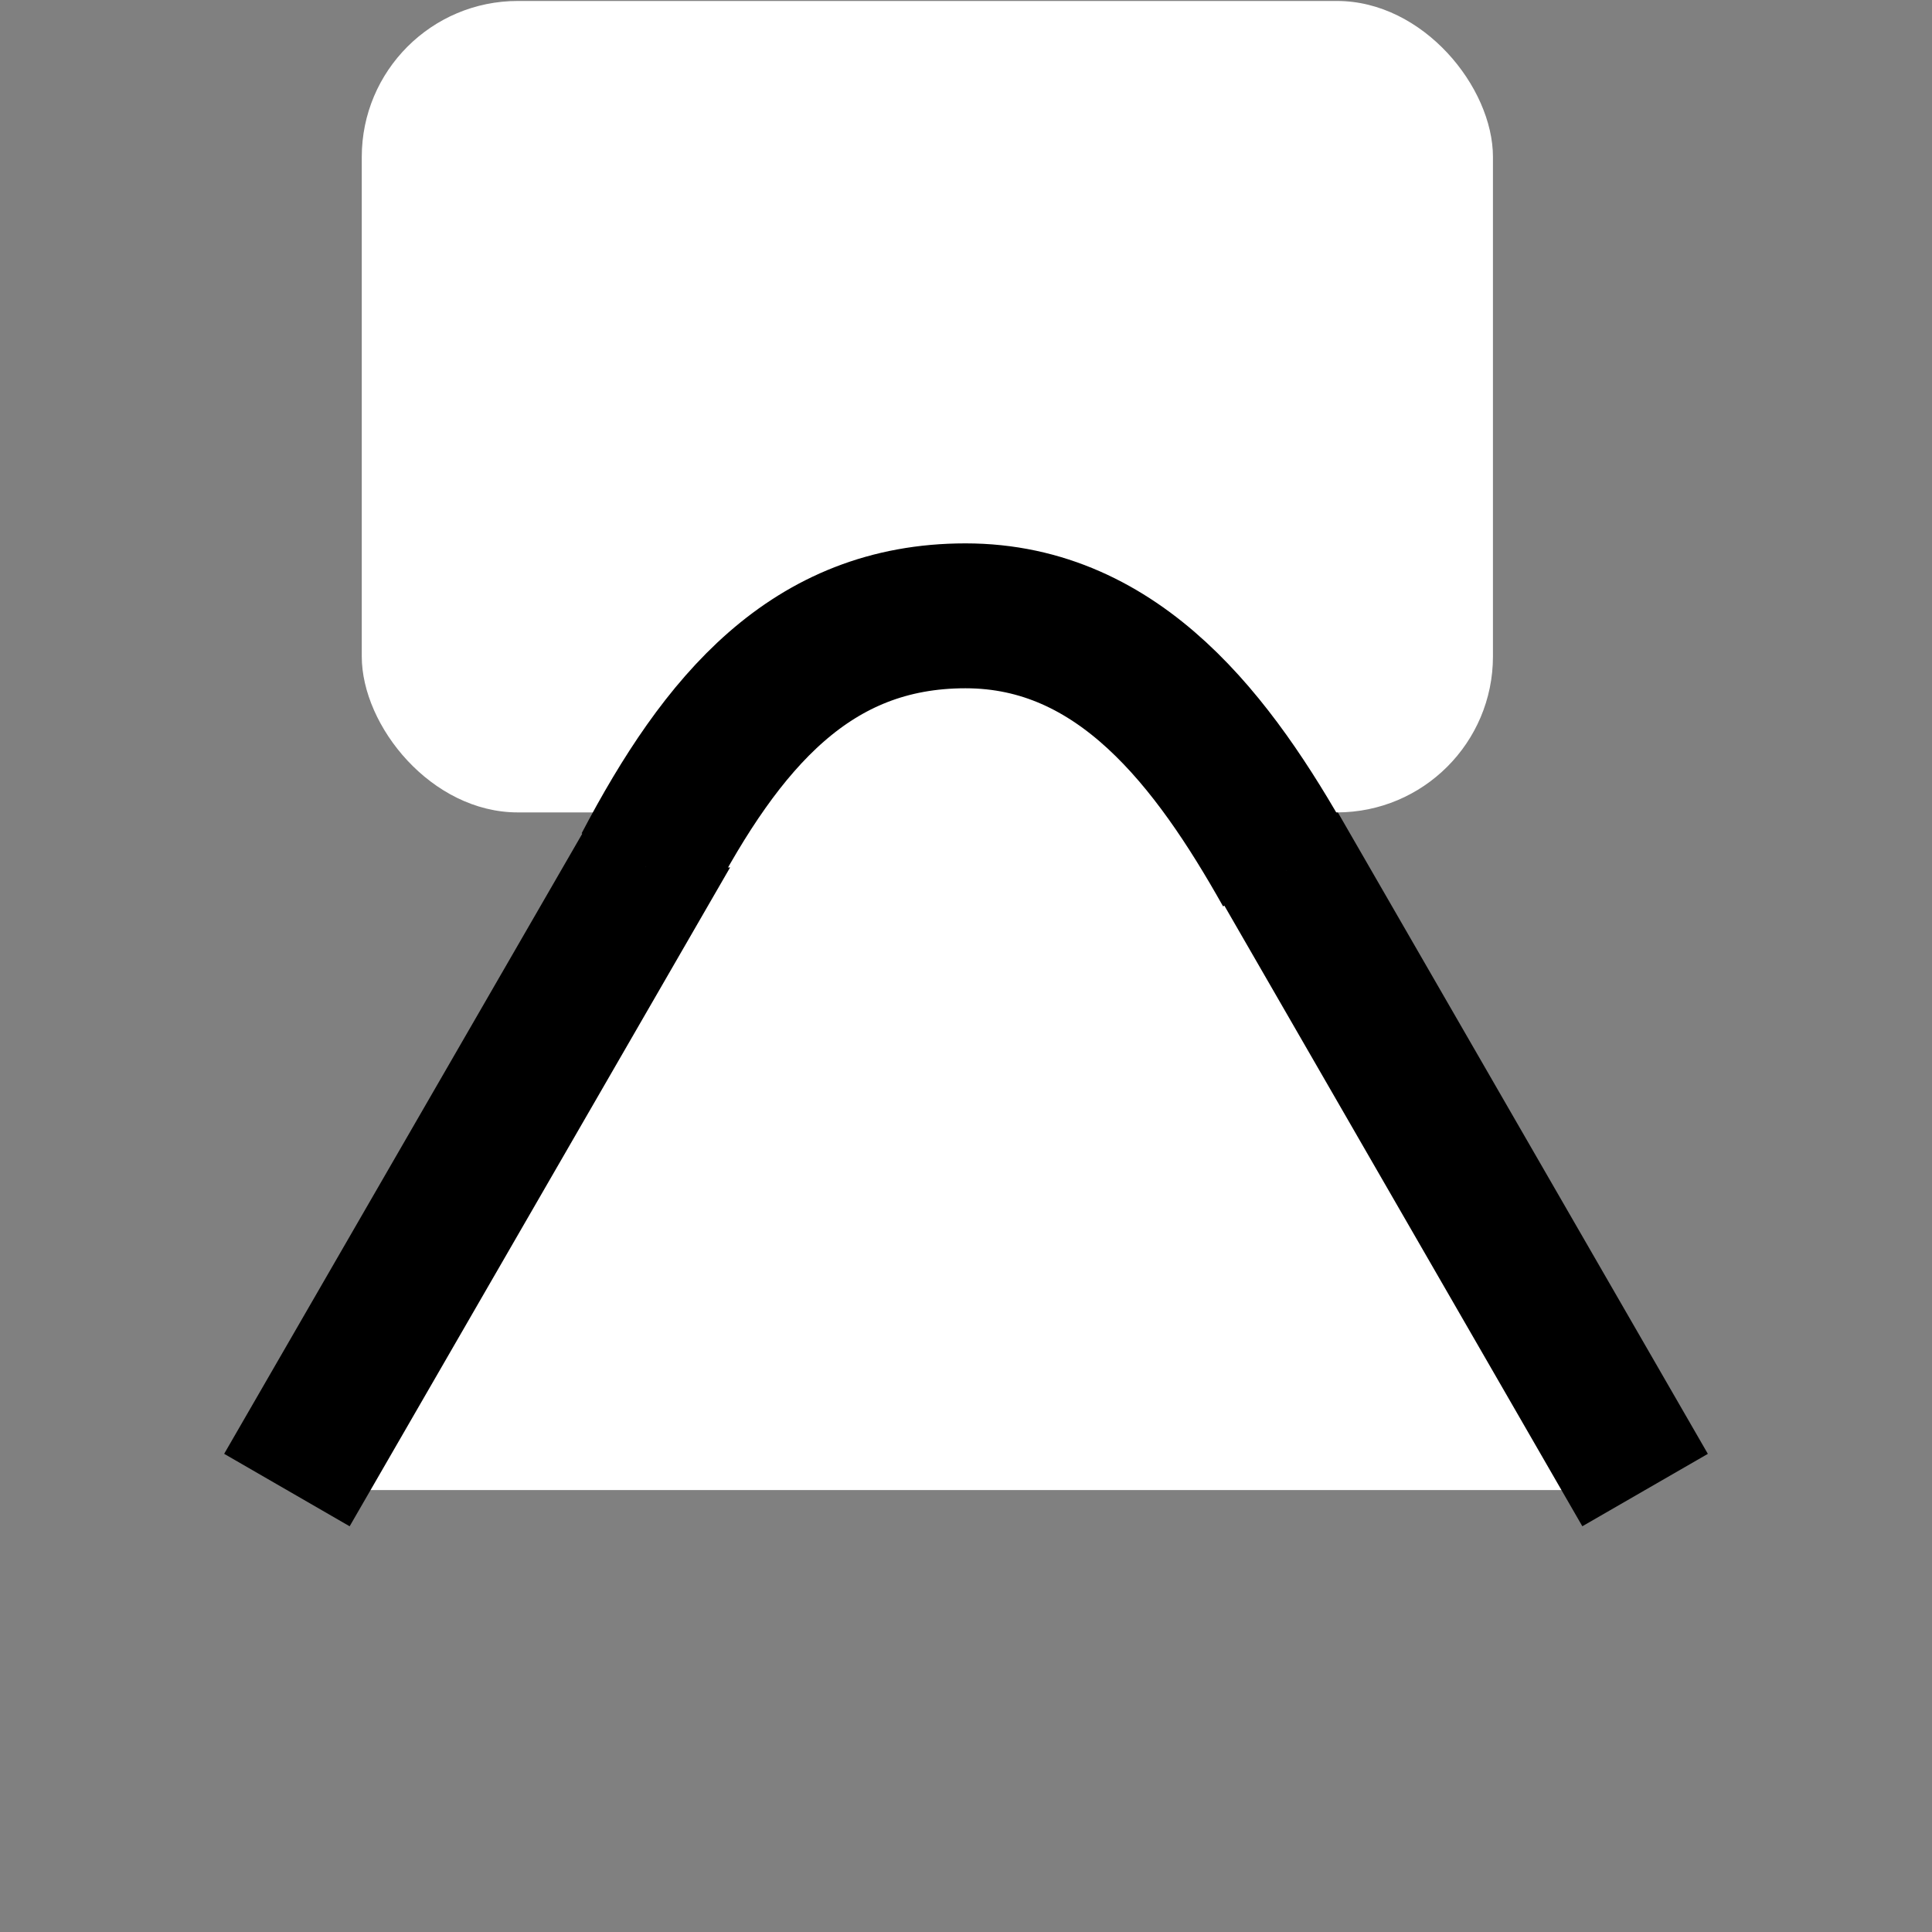 <?xml version="1.0" encoding="UTF-8"?><svg id="DHxr" xmlns="http://www.w3.org/2000/svg" viewBox="0 0 40 40"><rect x="0" y="0" width="40" height="40" fill="#808080" stroke="none"/><defs><style>.cls-1,.cls-2{fill:#fff;}.cls-2{stroke:#000;stroke-miterlimit:10;stroke-width:3px;}</style></defs><polyline class="cls-2" points="34.06 30.85 25.5 16.01 20 6.49 14.55 15.94 5.94 30.85"/><rect class="cls-1" x="7.49" y=".02" width="23.42" height="16.8" rx="3.23" ry="3.23"/><path class="cls-2" d="m13.37,17.95c1.58-3.01,3.42-5.2,6.62-5.2s5.15,2.63,6.64,5.28"/></svg>